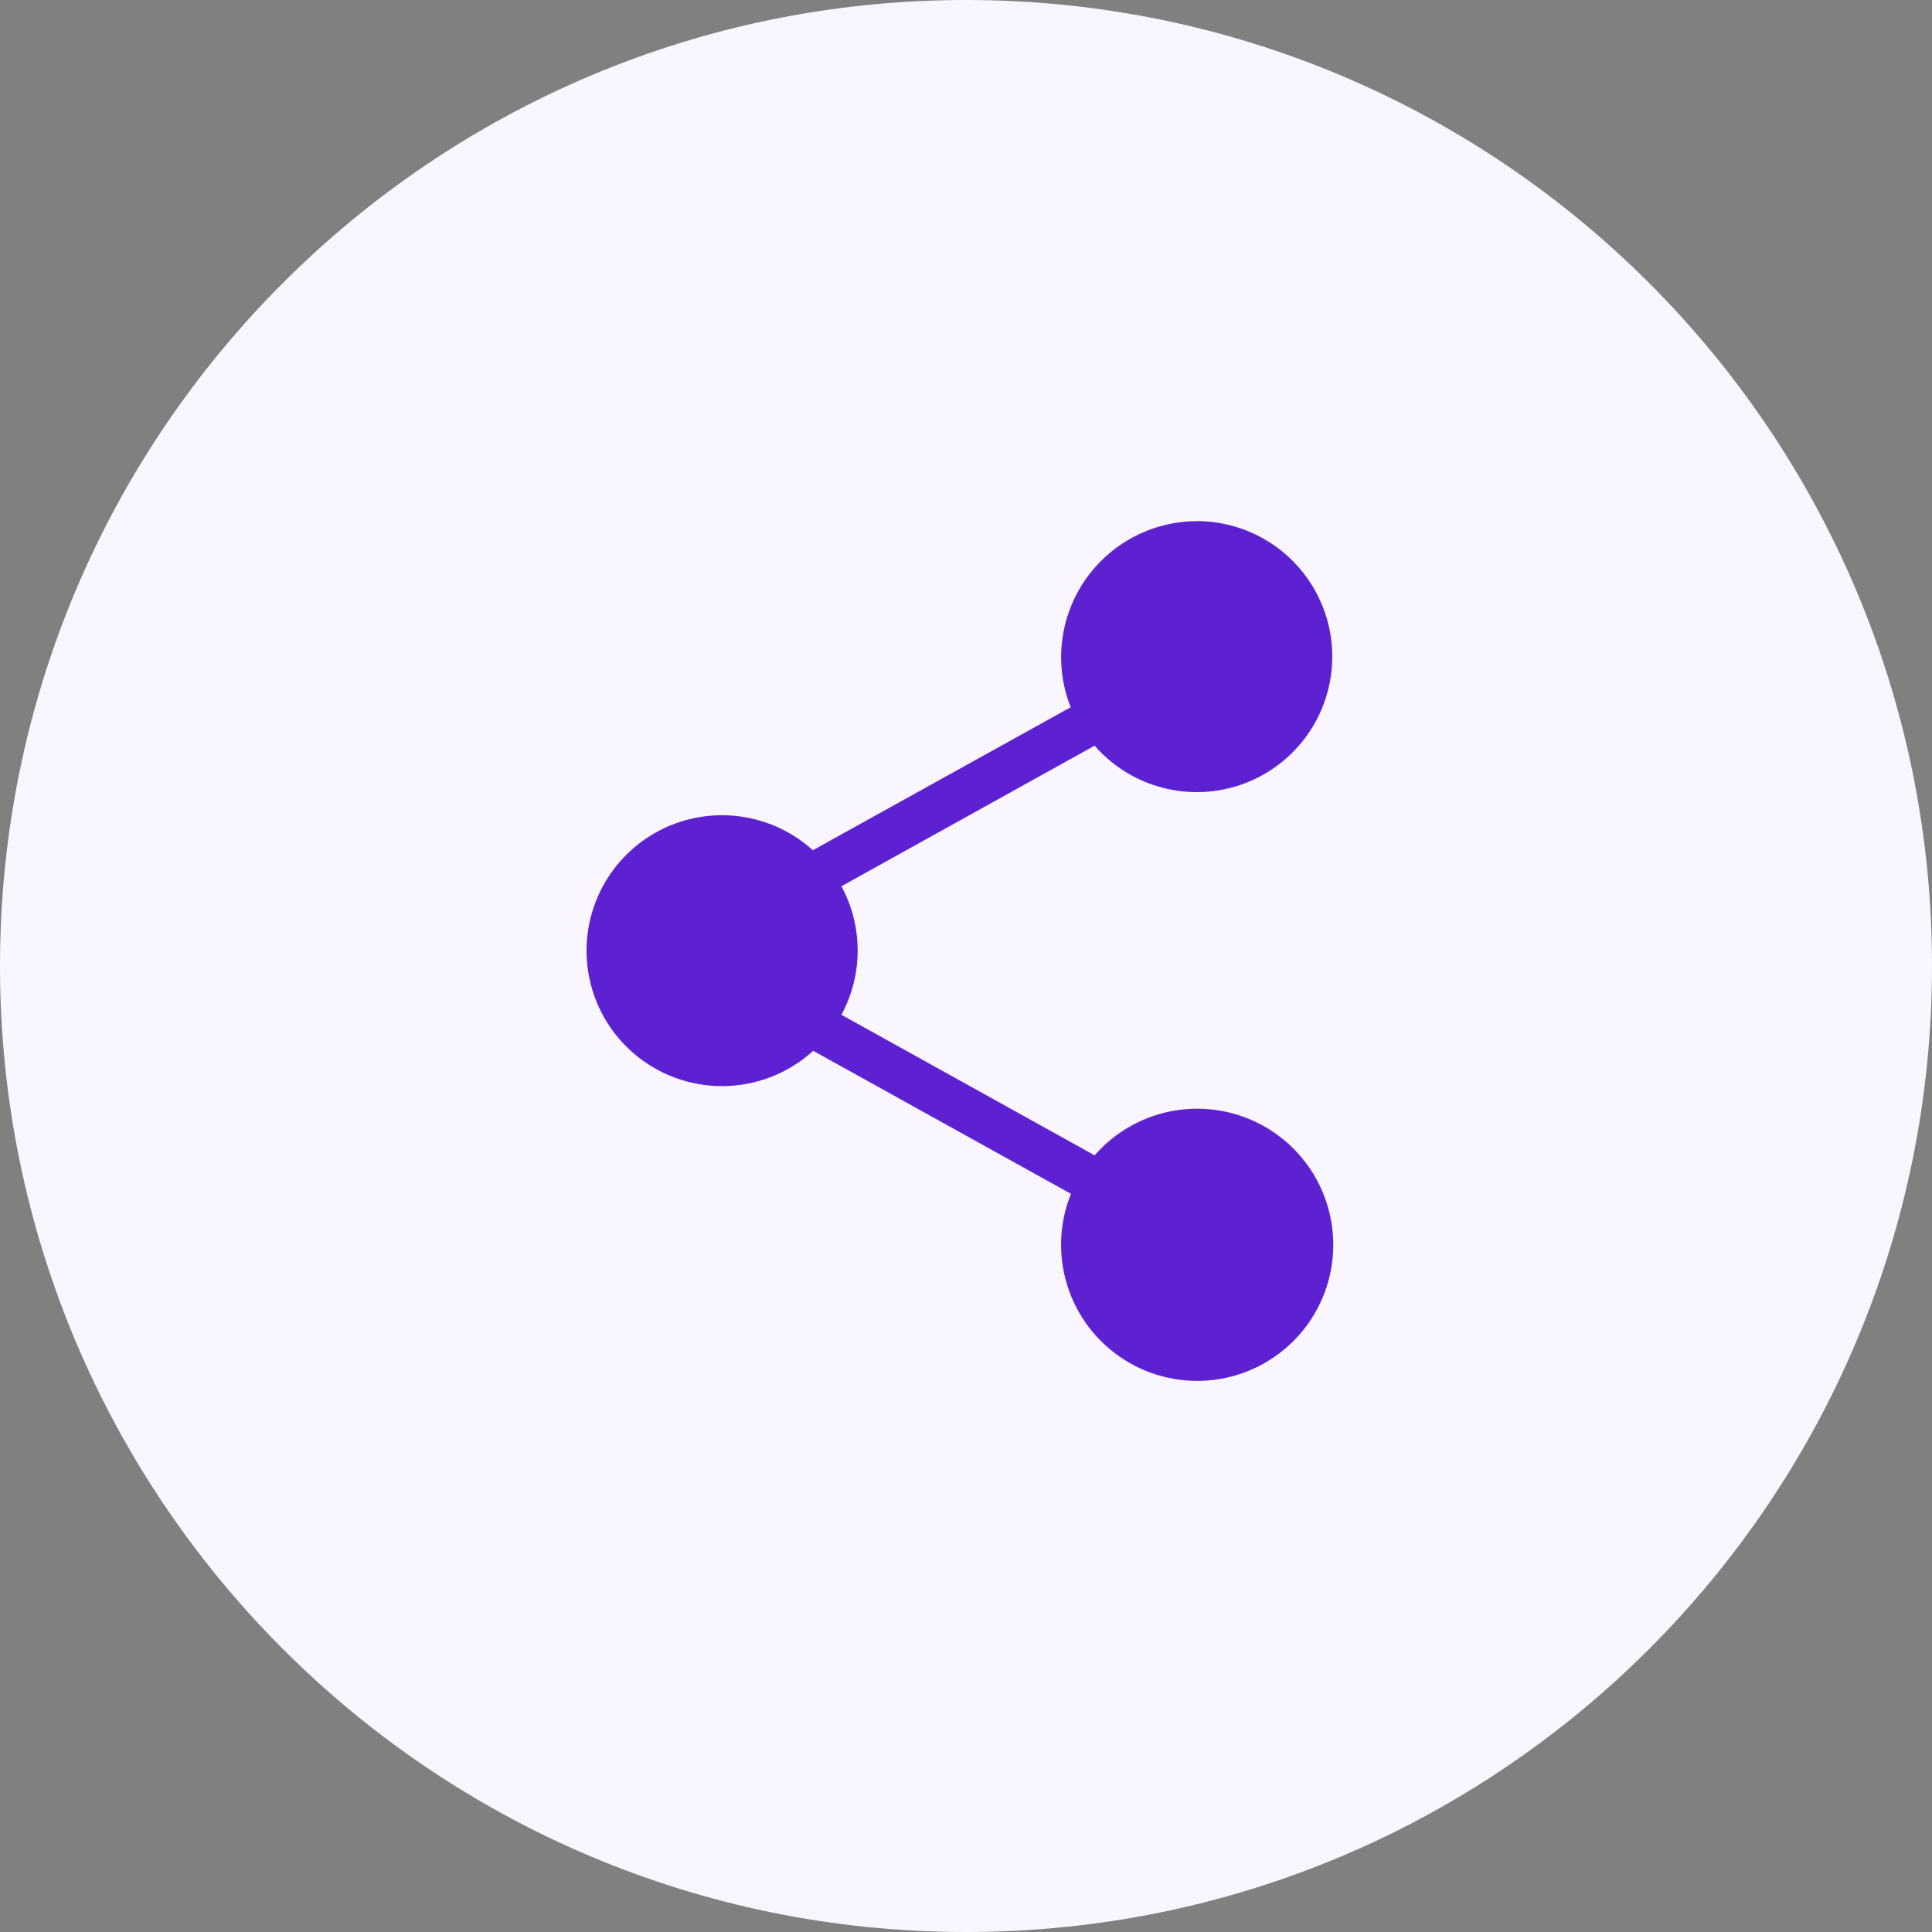 <svg width="56" height="56" viewBox="0 0 56 56" fill="none" xmlns="http://www.w3.org/2000/svg">
<rect x="0" y="0" width="56" height="56" fill="#808080" stroke="none"/>
<path d="M28 56C43.464 56 56 43.464 56 28C56 12.536 43.464 0 28 0C12.536 0 0 12.536 0 28C0 43.464 12.536 56 28 56Z" fill="#FAF6FF"/>
<path d="M34.688 15.106C34.046 15.108 33.414 15.267 32.847 15.569C32.281 15.871 31.797 16.306 31.436 16.838C31.076 17.37 30.851 17.981 30.781 18.619C30.711 19.257 30.798 19.903 31.034 20.5L23.561 24.644C22.997 24.134 22.297 23.799 21.546 23.679C20.796 23.559 20.026 23.66 19.331 23.968C18.637 24.278 18.047 24.782 17.633 25.42C17.219 26.058 17 26.802 17.001 27.562C17.003 28.323 17.225 29.066 17.64 29.703C18.056 30.339 18.648 30.841 19.344 31.148C20.04 31.455 20.809 31.553 21.56 31.43C22.31 31.308 23.009 30.97 23.571 30.458L31.043 34.604C30.853 35.069 30.756 35.566 30.756 36.068C30.753 36.993 31.075 37.889 31.665 38.601C32.256 39.312 33.078 39.794 33.988 39.961C34.897 40.128 35.837 39.971 36.642 39.516C37.447 39.061 38.067 38.337 38.393 37.472C38.719 36.607 38.73 35.654 38.425 34.781C38.121 33.908 37.519 33.17 36.725 32.695C35.931 32.221 34.996 32.04 34.083 32.185C33.169 32.33 32.336 32.791 31.728 33.488L24.389 29.414C24.698 28.842 24.86 28.201 24.86 27.551C24.86 26.901 24.698 26.26 24.389 25.688L31.728 21.614C32.16 22.109 32.71 22.488 33.326 22.716C33.943 22.944 34.607 23.014 35.257 22.919C35.908 22.823 36.524 22.566 37.049 22.171C37.575 21.776 37.992 21.255 38.264 20.657C38.536 20.058 38.654 19.401 38.606 18.746C38.558 18.09 38.346 17.457 37.99 16.904C37.634 16.352 37.145 15.897 36.568 15.583C35.99 15.268 35.343 15.104 34.686 15.104L34.688 15.106Z" fill="#5D21D2"/>
</svg>

